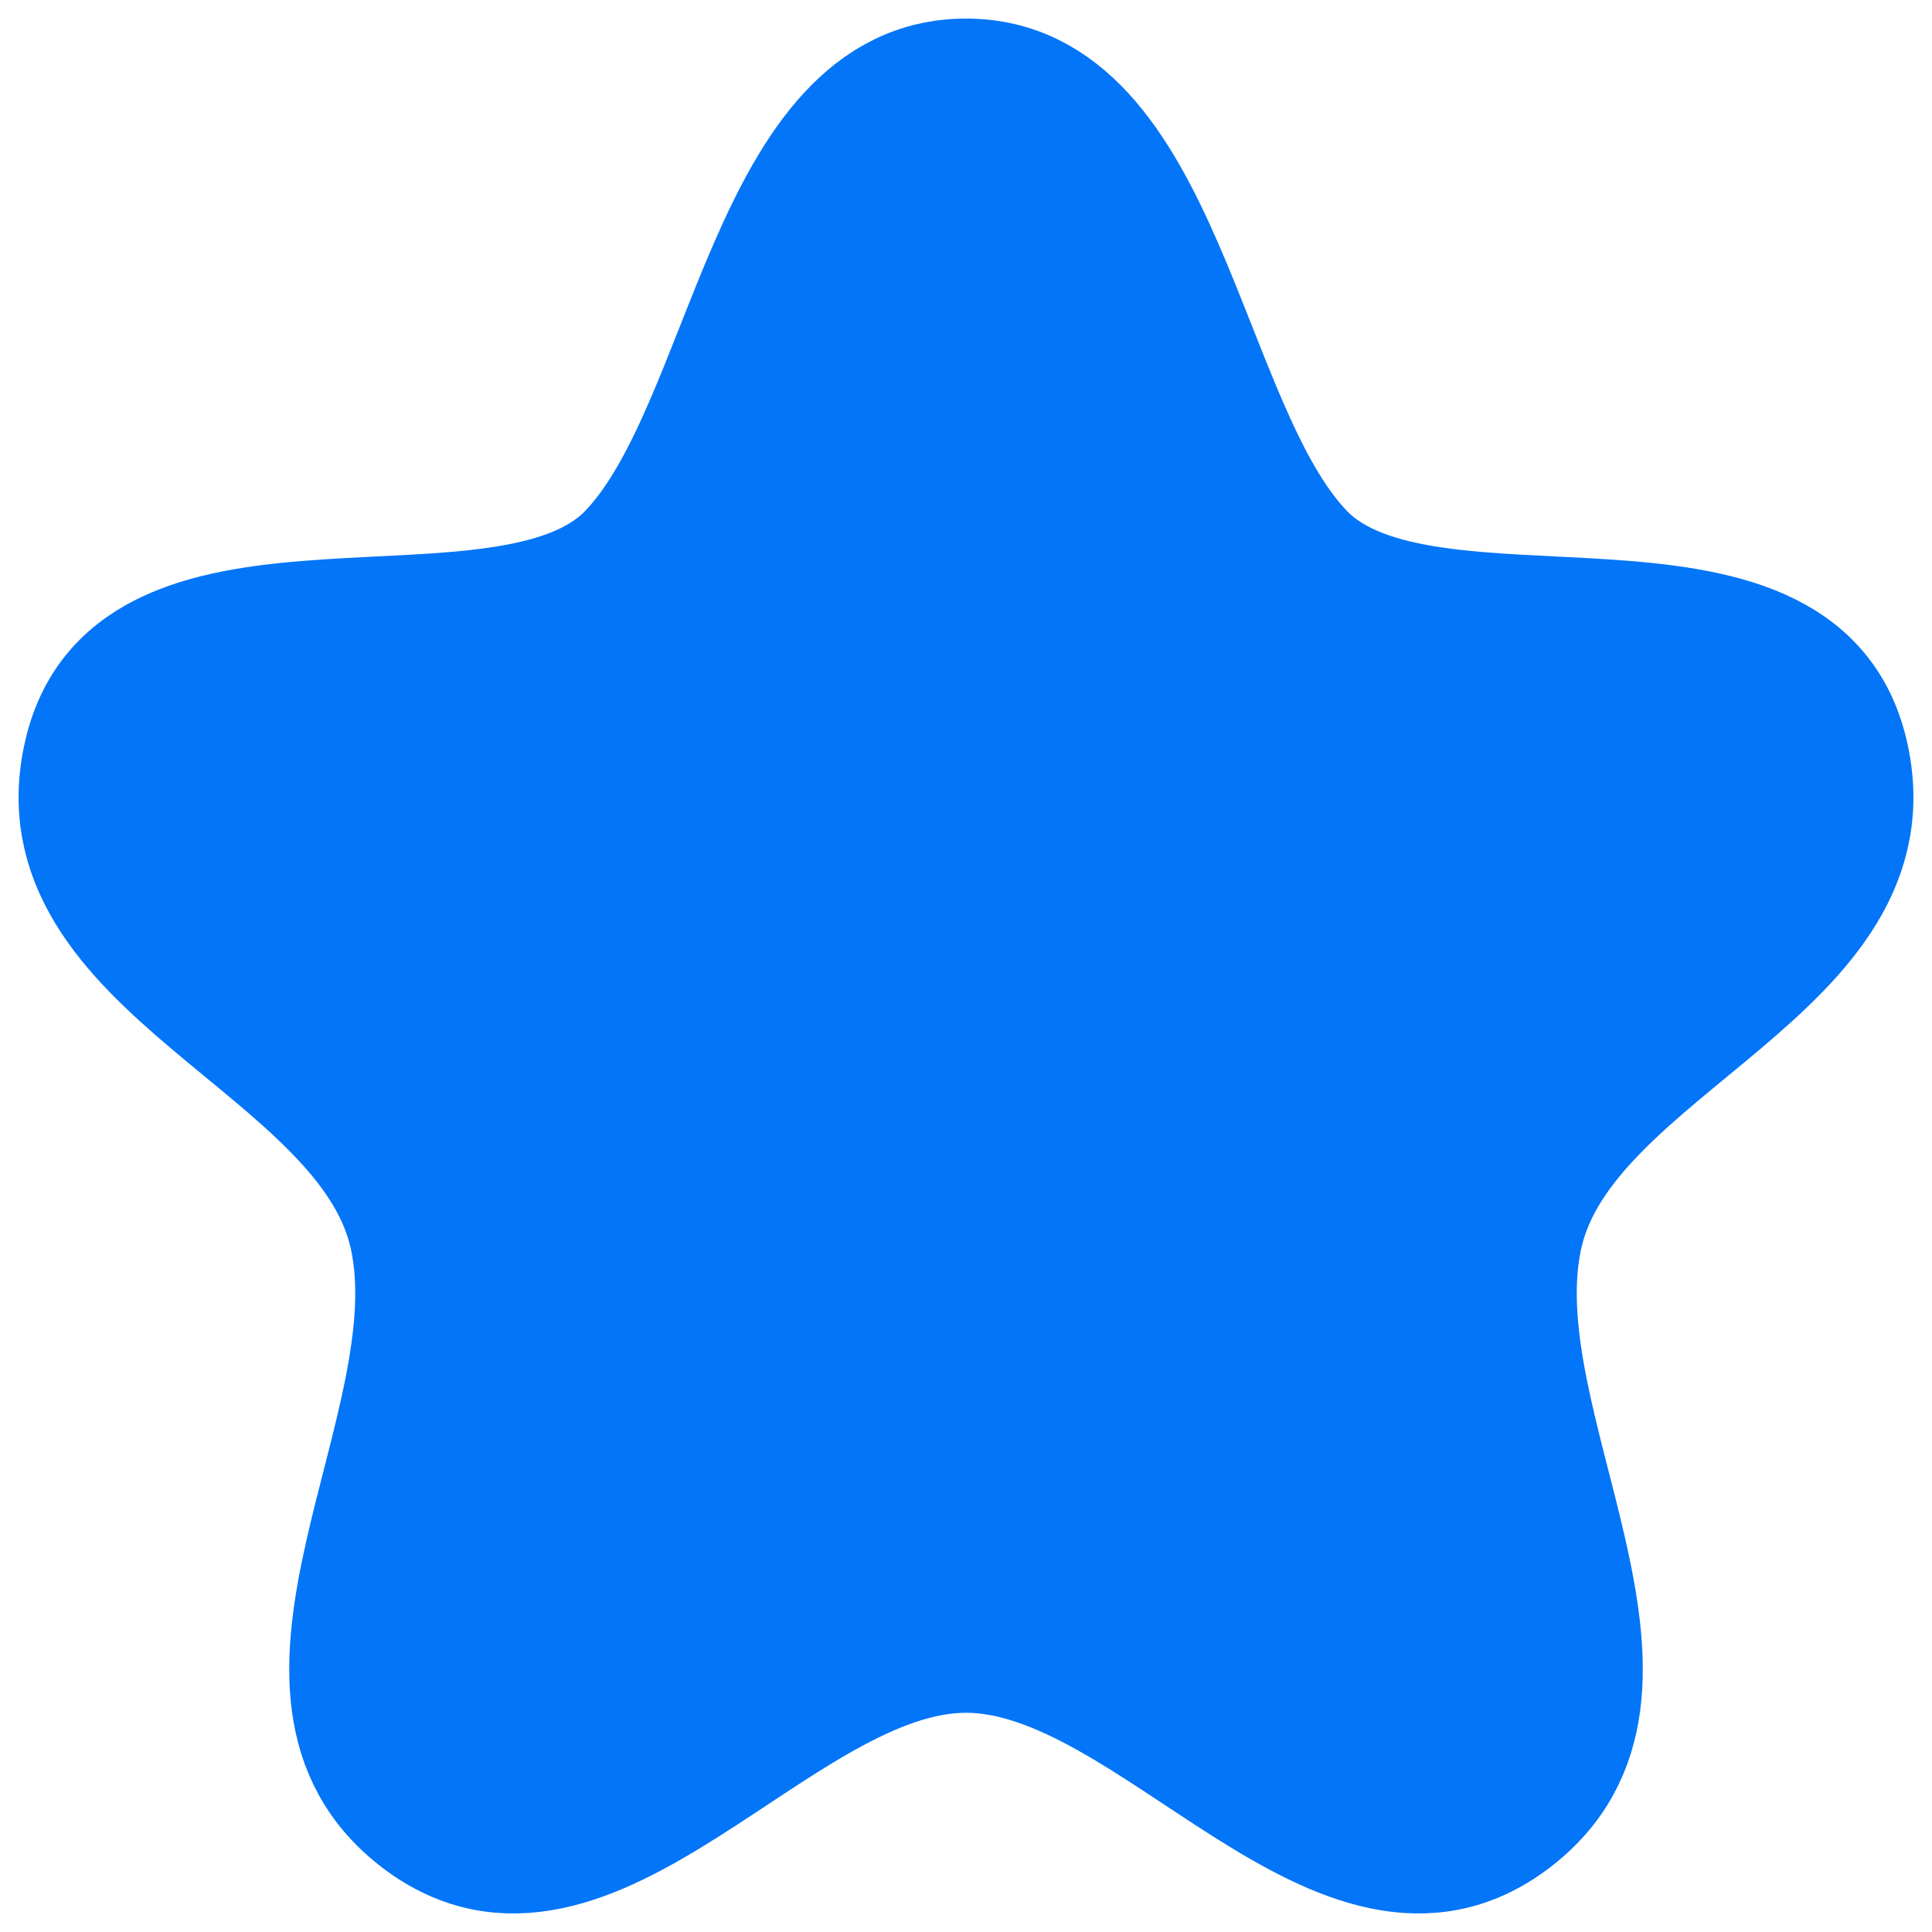 <svg width="26" height="26" viewBox="0 0 26 26" fill="none" xmlns="http://www.w3.org/2000/svg">
<path fill-rule="evenodd" clip-rule="evenodd" d="M13 1C10.285 1 10.028 5.729 8.412 7.399C6.796 9.07 1.771 7.16 1.073 10.125C0.376 13.092 4.896 14.099 5.454 16.645C6.014 19.19 3.252 22.767 5.612 24.547C7.972 26.325 10.512 22.3 13 22.3C15.488 22.3 18.028 26.325 20.388 24.547C22.748 22.767 19.987 19.19 20.546 16.645C21.105 14.099 25.624 13.092 24.927 10.125C24.23 7.16 19.204 9.07 17.589 7.399C15.973 5.729 15.715 1 13 1Z" fill="#0375F8"  stroke="#0375F8"  stroke-width="1.5" stroke-linecap="round" stroke-linejoin="round"/>
</svg>
